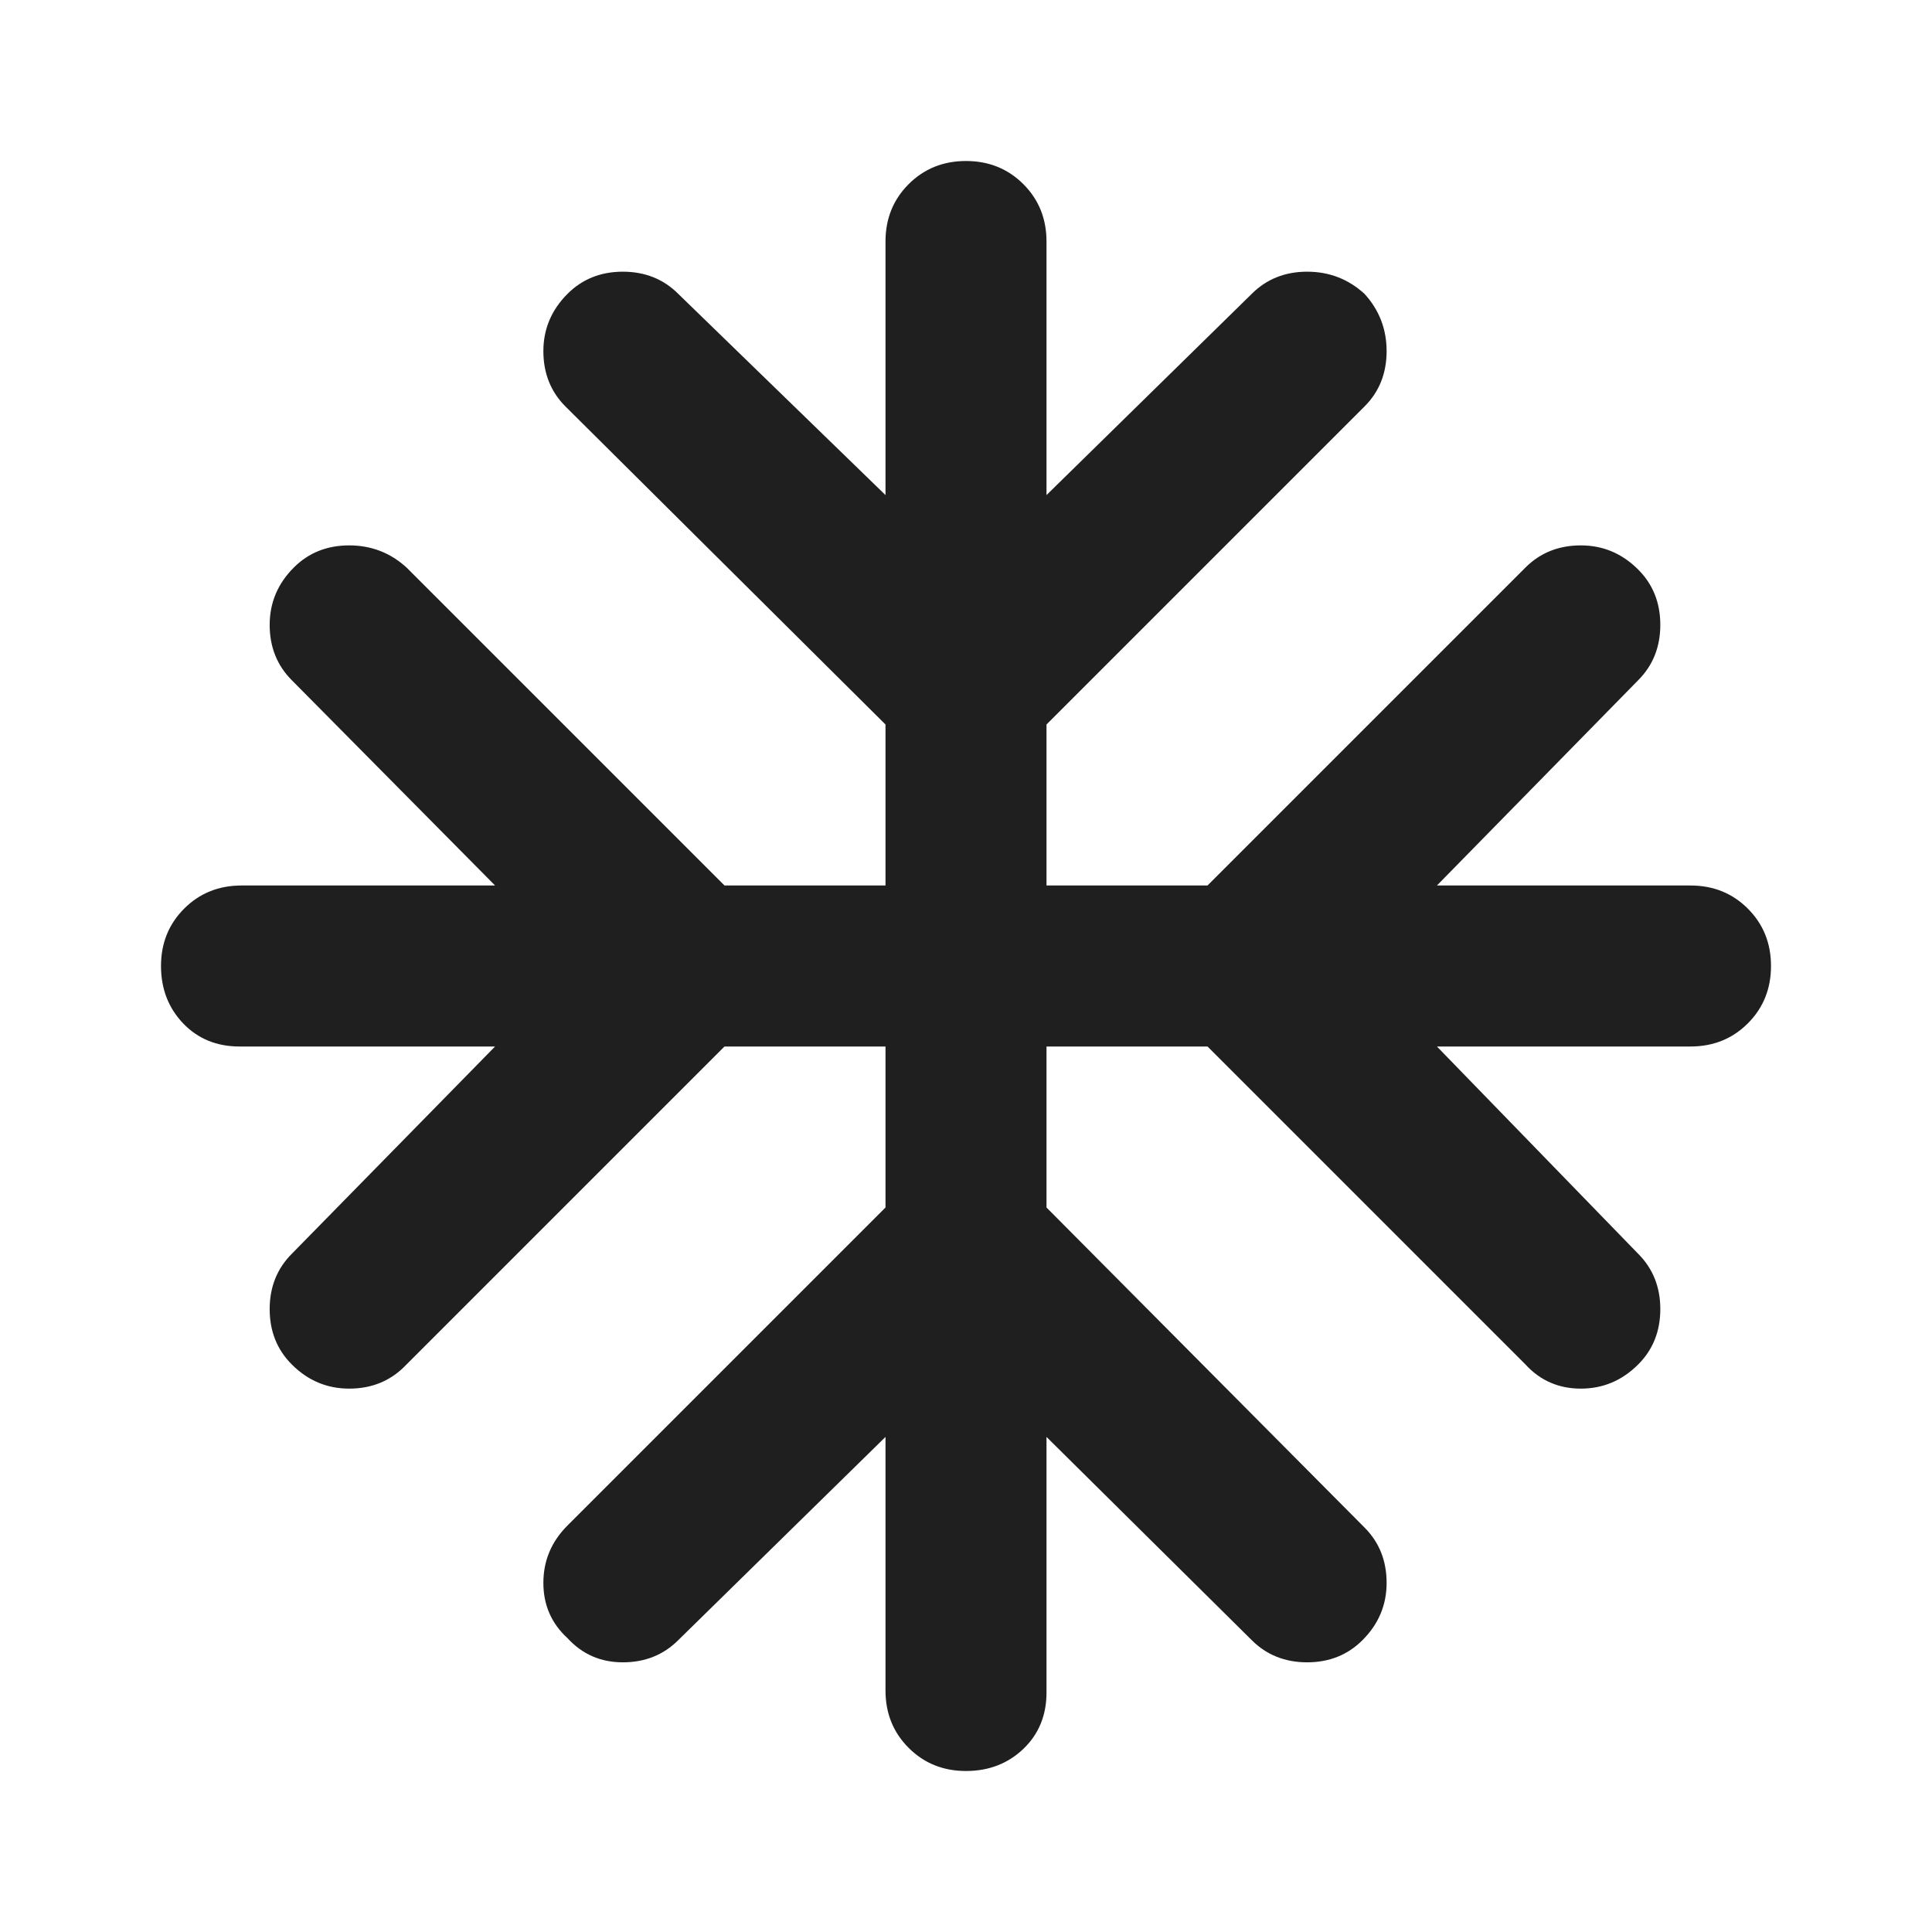 <svg width="24" height="24" viewBox="0 0 24 24" fill="none" xmlns="http://www.w3.org/2000/svg">
<path d="M11 17.85L8.425 20.375C8.242 20.558 8.012 20.65 7.737 20.65C7.463 20.65 7.233 20.55 7.05 20.35C6.85 20.167 6.75 19.938 6.75 19.663C6.75 19.387 6.85 19.15 7.05 18.95L11 15V13H9L5.025 16.975C4.842 17.158 4.612 17.25 4.338 17.25C4.062 17.25 3.825 17.15 3.625 16.95C3.442 16.767 3.35 16.538 3.35 16.262C3.35 15.988 3.442 15.758 3.625 15.575L6.15 13H2.975C2.692 13 2.458 12.904 2.275 12.713C2.092 12.521 2 12.283 2 12C2 11.717 2.096 11.479 2.288 11.287C2.479 11.096 2.717 11 3 11H6.15L3.625 8.45C3.442 8.267 3.35 8.037 3.35 7.763C3.35 7.487 3.45 7.25 3.65 7.05C3.833 6.867 4.062 6.775 4.338 6.775C4.612 6.775 4.85 6.867 5.05 7.05L9 11H11V9L7.025 5.05C6.842 4.867 6.75 4.638 6.75 4.362C6.75 4.088 6.85 3.85 7.05 3.65C7.233 3.467 7.463 3.375 7.737 3.375C8.012 3.375 8.242 3.467 8.425 3.65L11 6.15V3C11 2.717 11.096 2.479 11.287 2.288C11.479 2.096 11.717 2 12 2C12.283 2 12.521 2.096 12.713 2.288C12.904 2.479 13 2.717 13 3V6.15L15.55 3.65C15.733 3.467 15.963 3.375 16.238 3.375C16.512 3.375 16.75 3.467 16.95 3.65C17.133 3.85 17.225 4.088 17.225 4.362C17.225 4.638 17.133 4.867 16.95 5.05L13 9V11H15L18.95 7.05C19.133 6.867 19.363 6.775 19.637 6.775C19.913 6.775 20.15 6.875 20.35 7.075C20.533 7.258 20.625 7.487 20.625 7.763C20.625 8.037 20.533 8.267 20.35 8.45L17.85 11H21C21.283 11 21.521 11.096 21.712 11.287C21.904 11.479 22 11.717 22 12C22 12.283 21.904 12.521 21.712 12.713C21.521 12.904 21.283 13 21 13H17.85L20.35 15.575C20.533 15.758 20.625 15.988 20.625 16.262C20.625 16.538 20.533 16.767 20.35 16.95C20.15 17.15 19.913 17.25 19.637 17.25C19.363 17.25 19.133 17.15 18.95 16.95L15 13H13V15L16.95 18.975C17.133 19.158 17.225 19.387 17.225 19.663C17.225 19.938 17.125 20.175 16.925 20.375C16.742 20.558 16.512 20.65 16.238 20.65C15.963 20.65 15.733 20.558 15.55 20.375L13 17.85V21.025C13 21.308 12.904 21.542 12.713 21.725C12.521 21.908 12.283 22 12 22C11.717 22 11.479 21.904 11.287 21.712C11.096 21.521 11 21.283 11 21V17.85Z" fill="#1F1F1F"/>
</svg>
